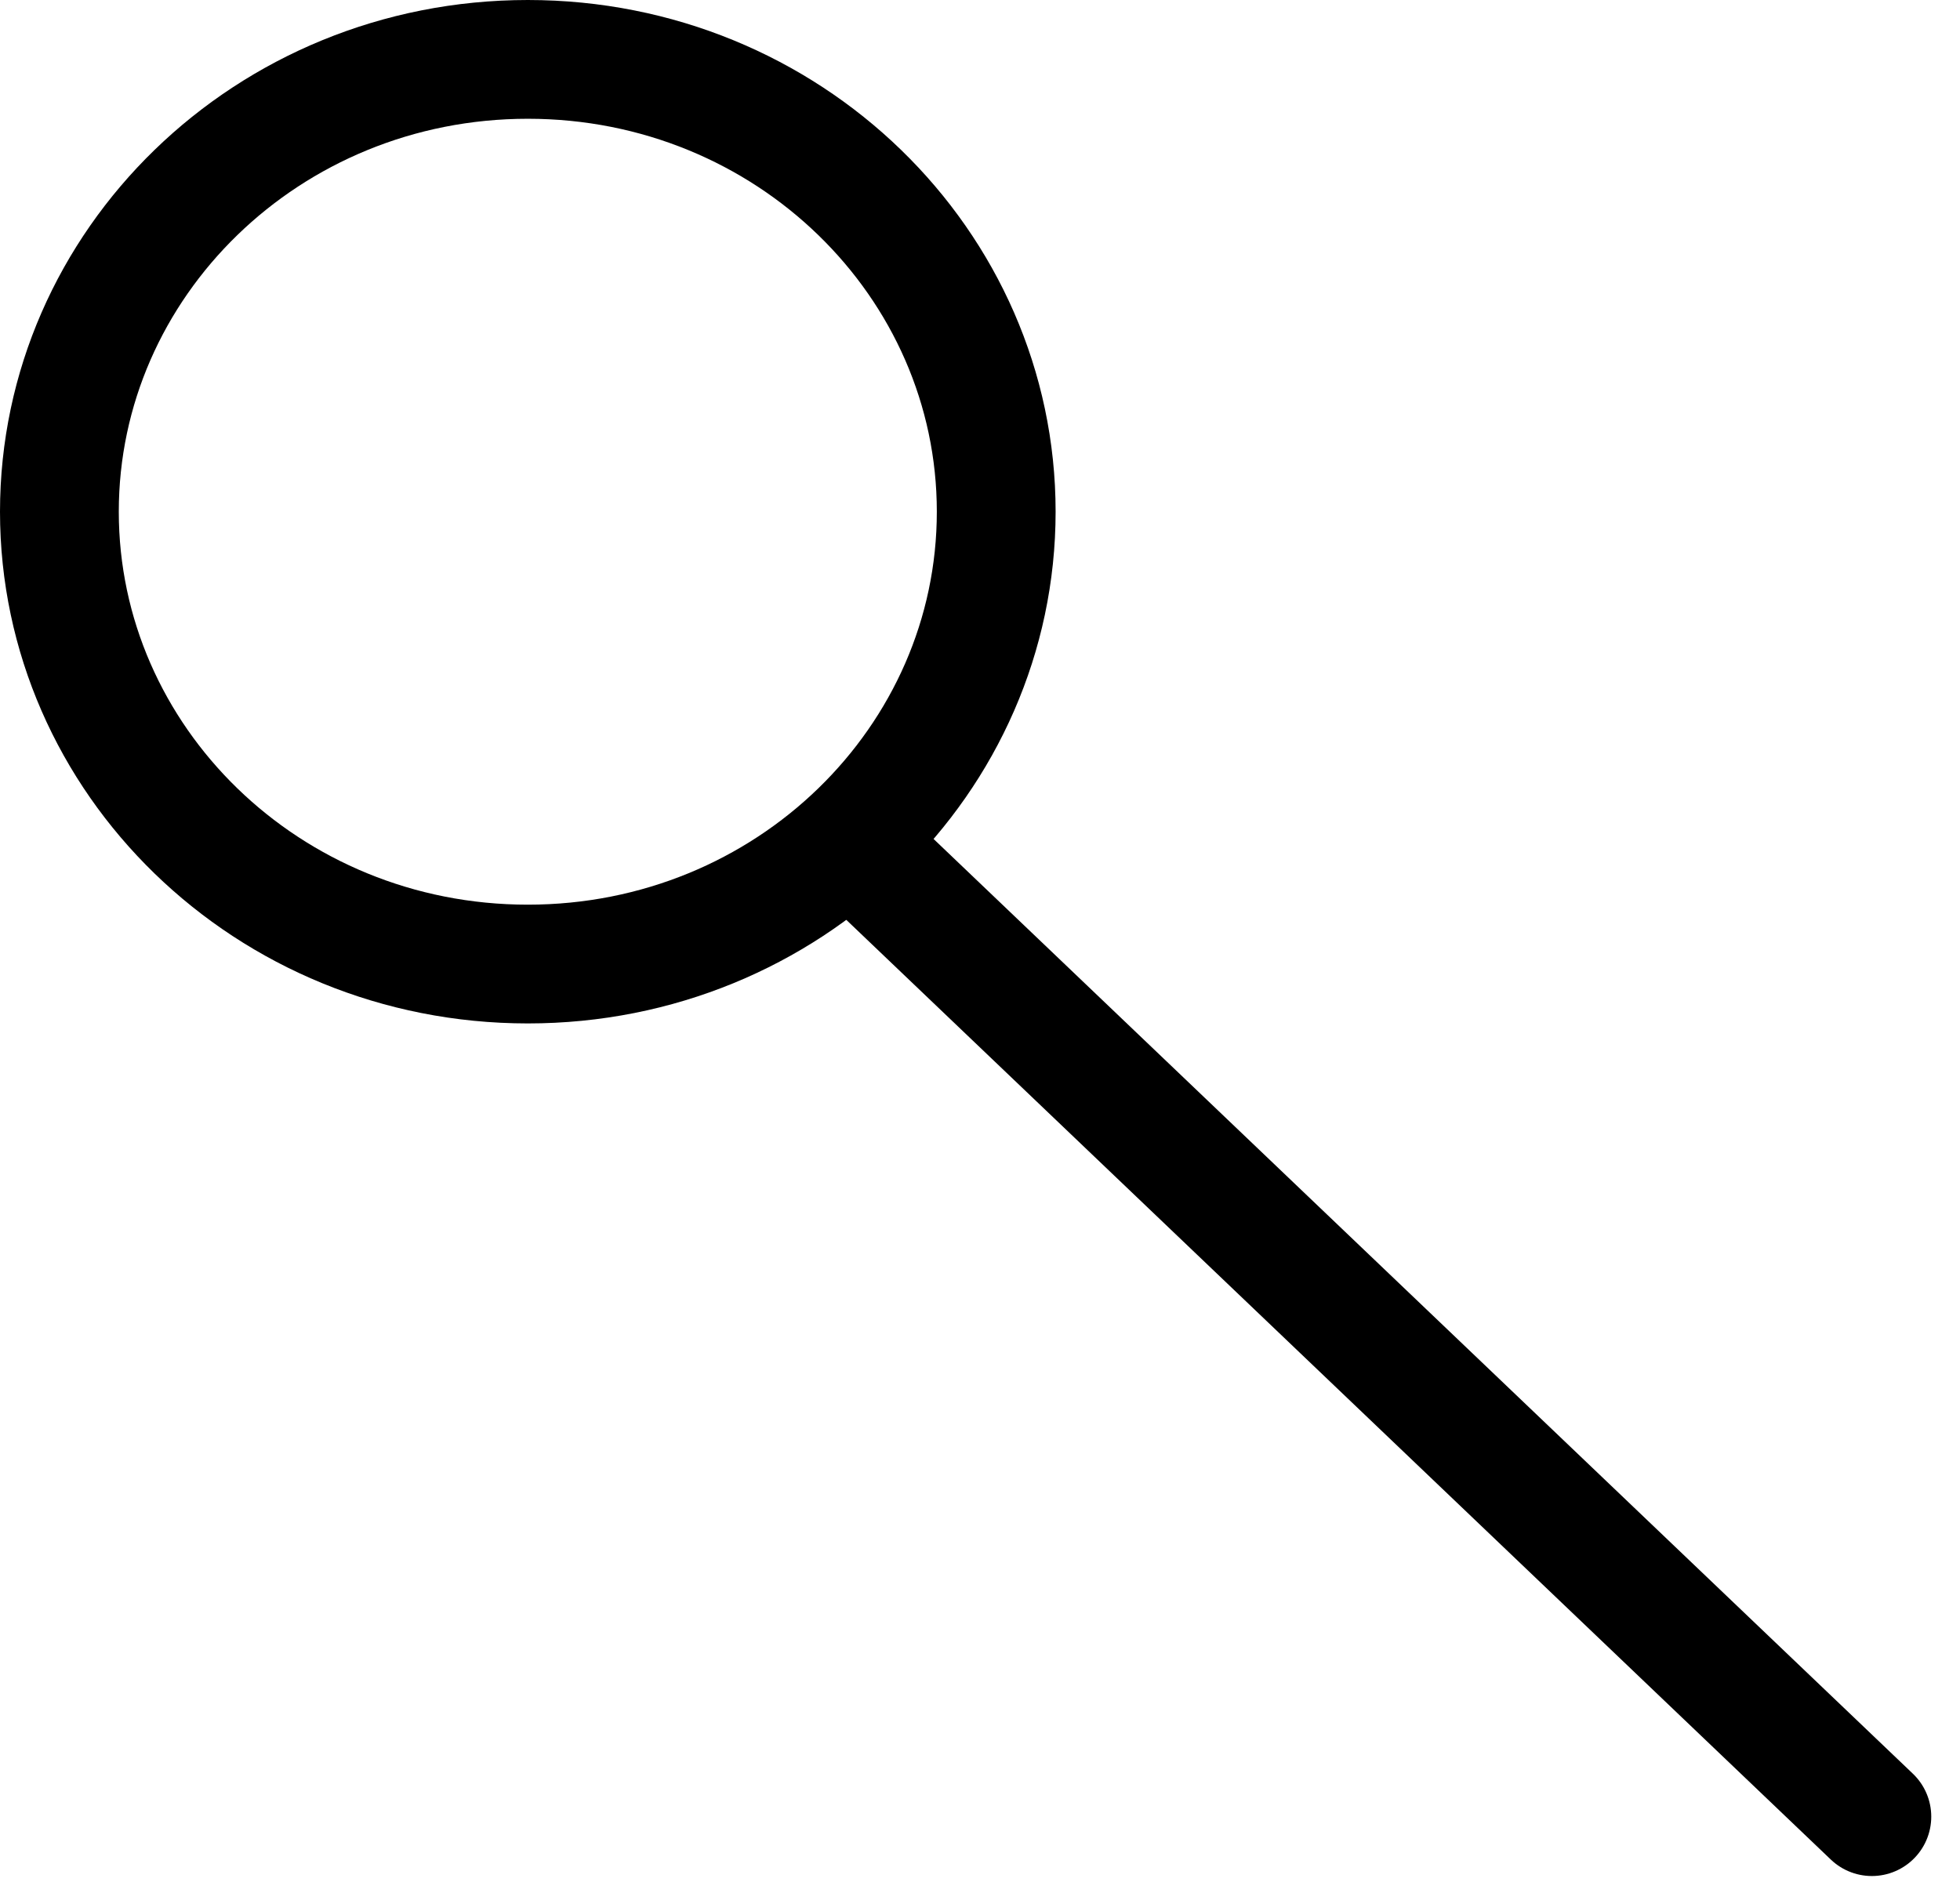 <svg width="33" height="32" viewBox="0 0 33 32" fill="none" xmlns="http://www.w3.org/2000/svg">
<path d="M16.773 8.617C16.773 12.796 13.272 16.235 8.887 16.235C4.502 16.235 1 12.796 1 8.617C1 4.439 4.502 1 8.887 1C13.272 1 16.773 4.439 16.773 8.617Z" stroke="black" stroke-width="2"/>
<path d="M14.542 14.388L31.516 30.593" stroke="black" stroke-width="2" stroke-linecap="round"/>
</svg>
